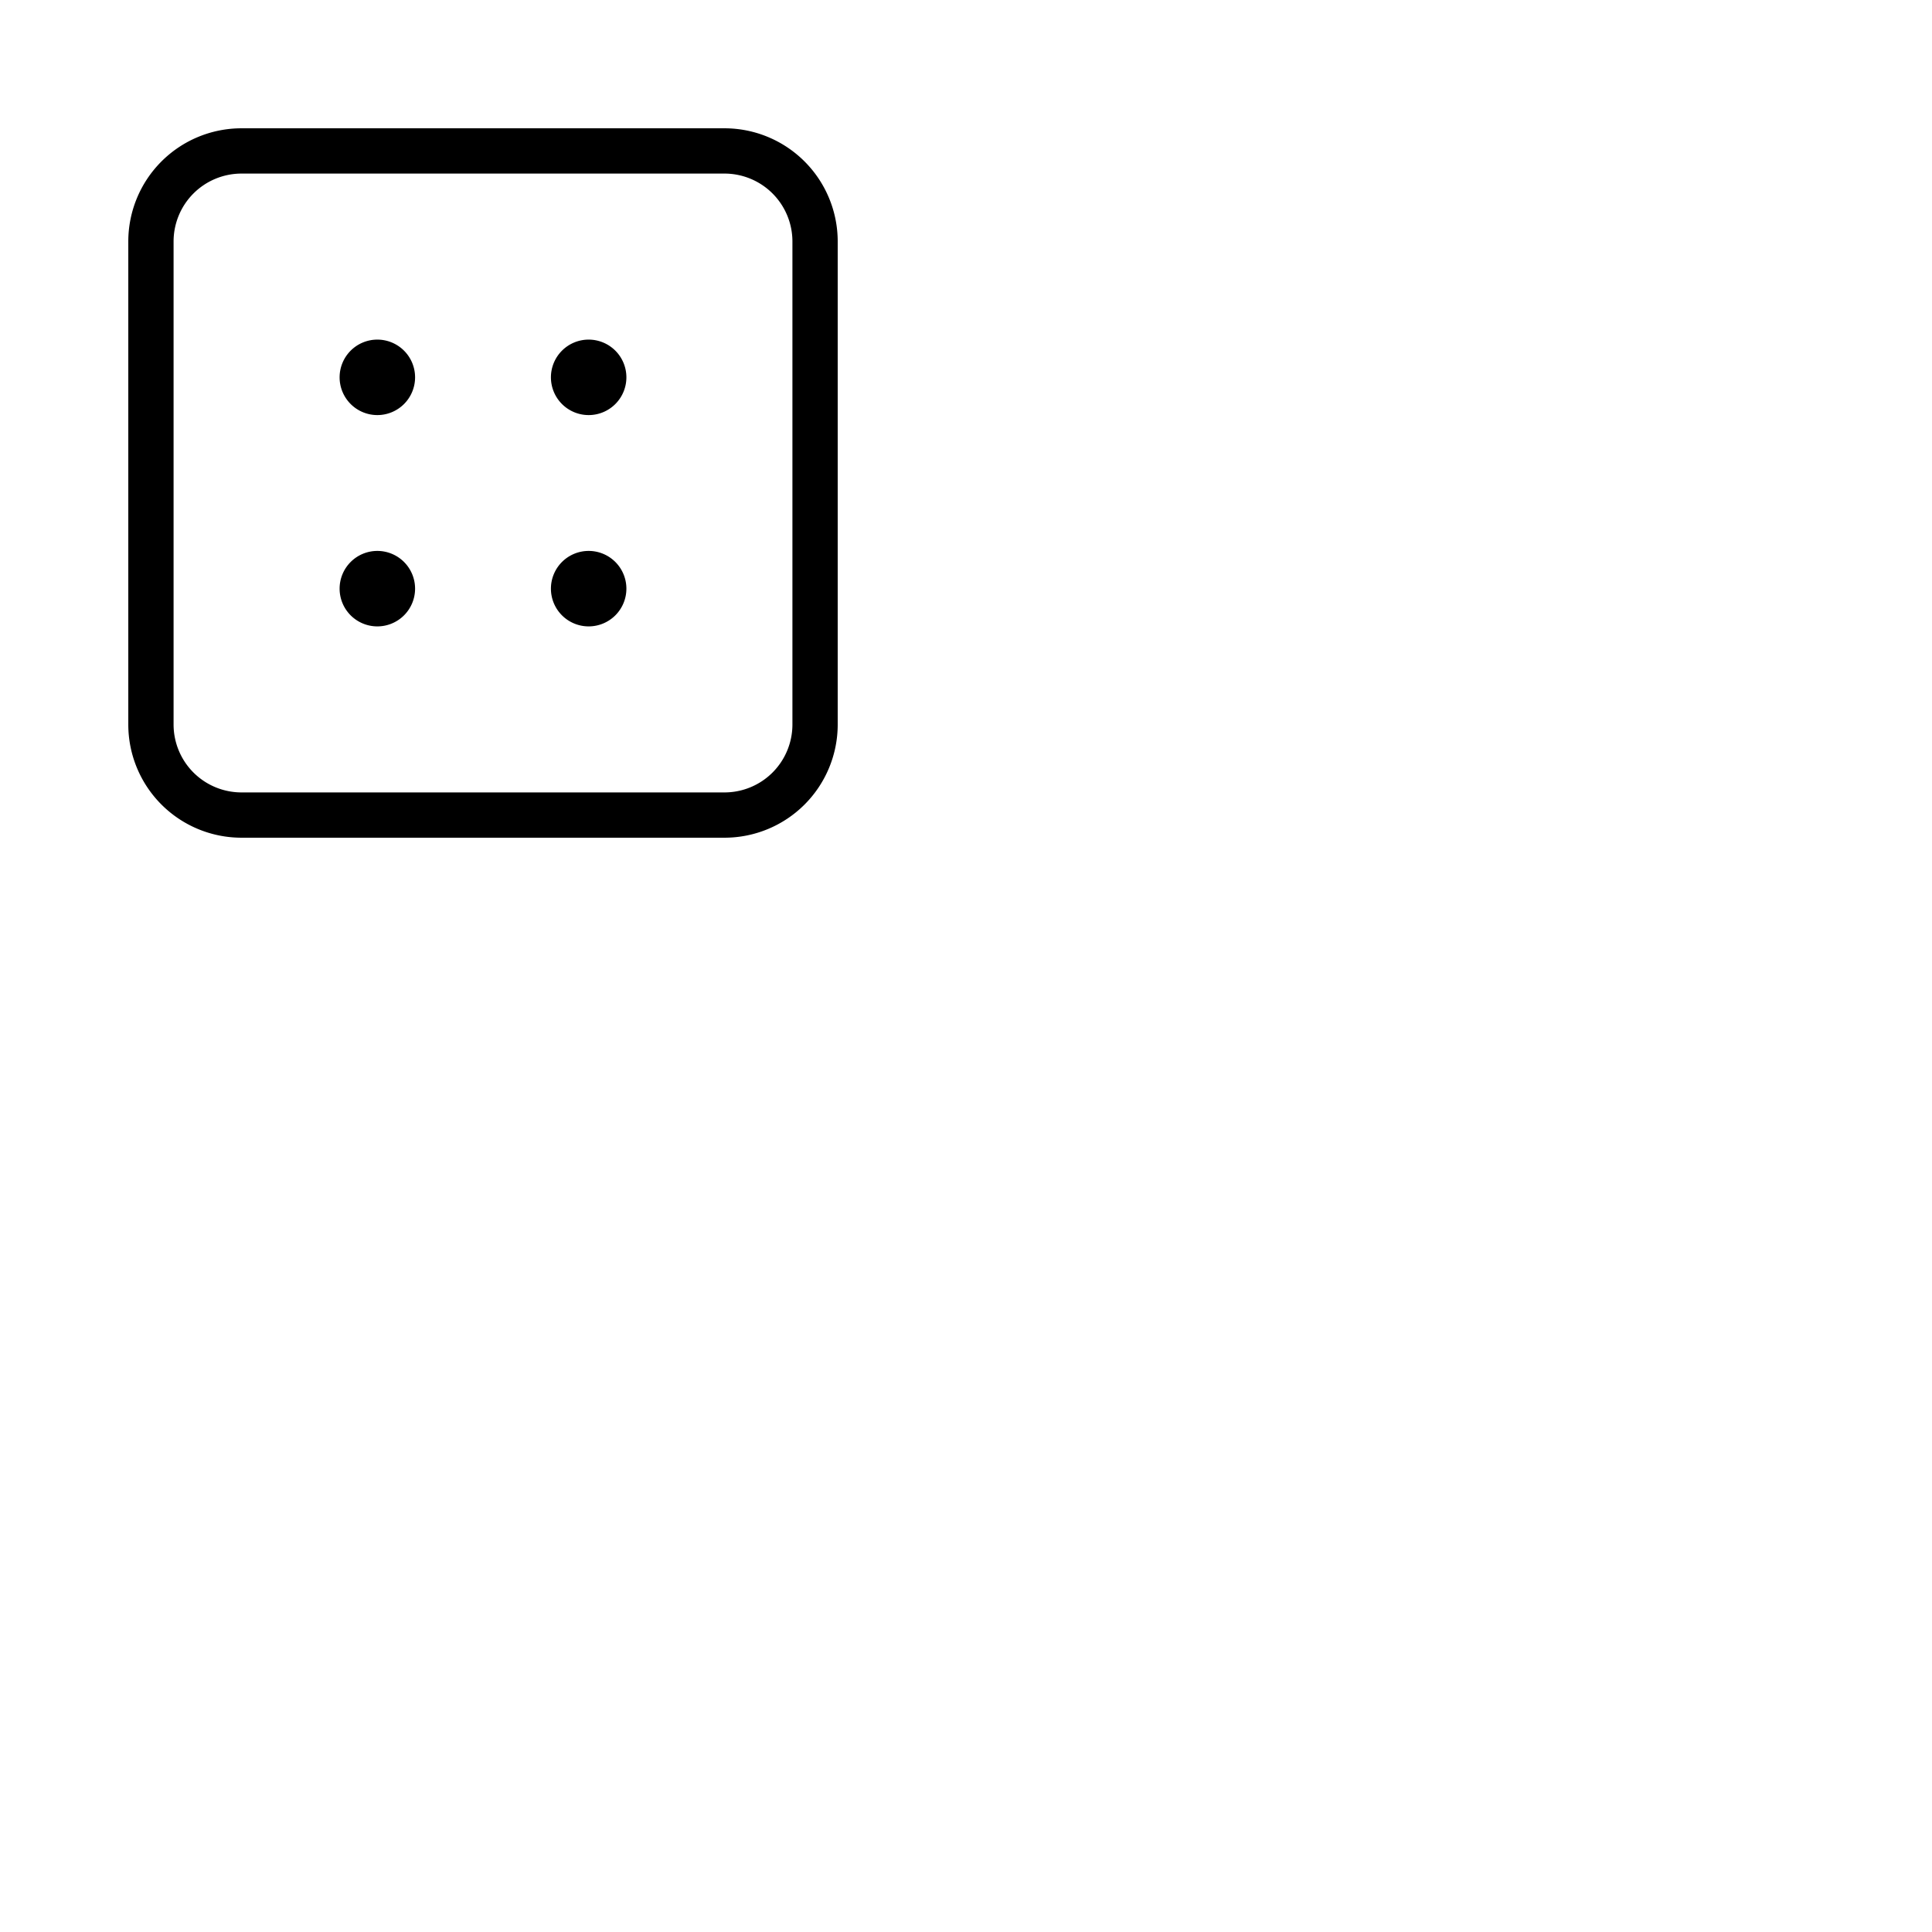 <svg xmlns="http://www.w3.org/2000/svg" version="1.1" viewBox="0 0 512 512" fill="currentColor"><path fill="currentColor" d="M192 34H64a30 30 0 0 0-30 30v128a30 30 0 0 0 30 30h128a30 30 0 0 0 30-30V64a30 30 0 0 0-30-30m18 158a18 18 0 0 1-18 18H64a18 18 0 0 1-18-18V64a18 18 0 0 1 18-18h128a18 18 0 0 1 18 18Zm-100-92a10 10 0 1 1-10-10a10 10 0 0 1 10 10m56 0a10 10 0 1 1-10-10a10 10 0 0 1 10 10m-56 56a10 10 0 1 1-10-10a10 10 0 0 1 10 10m56 0a10 10 0 1 1-10-10a10 10 0 0 1 10 10"/></svg>